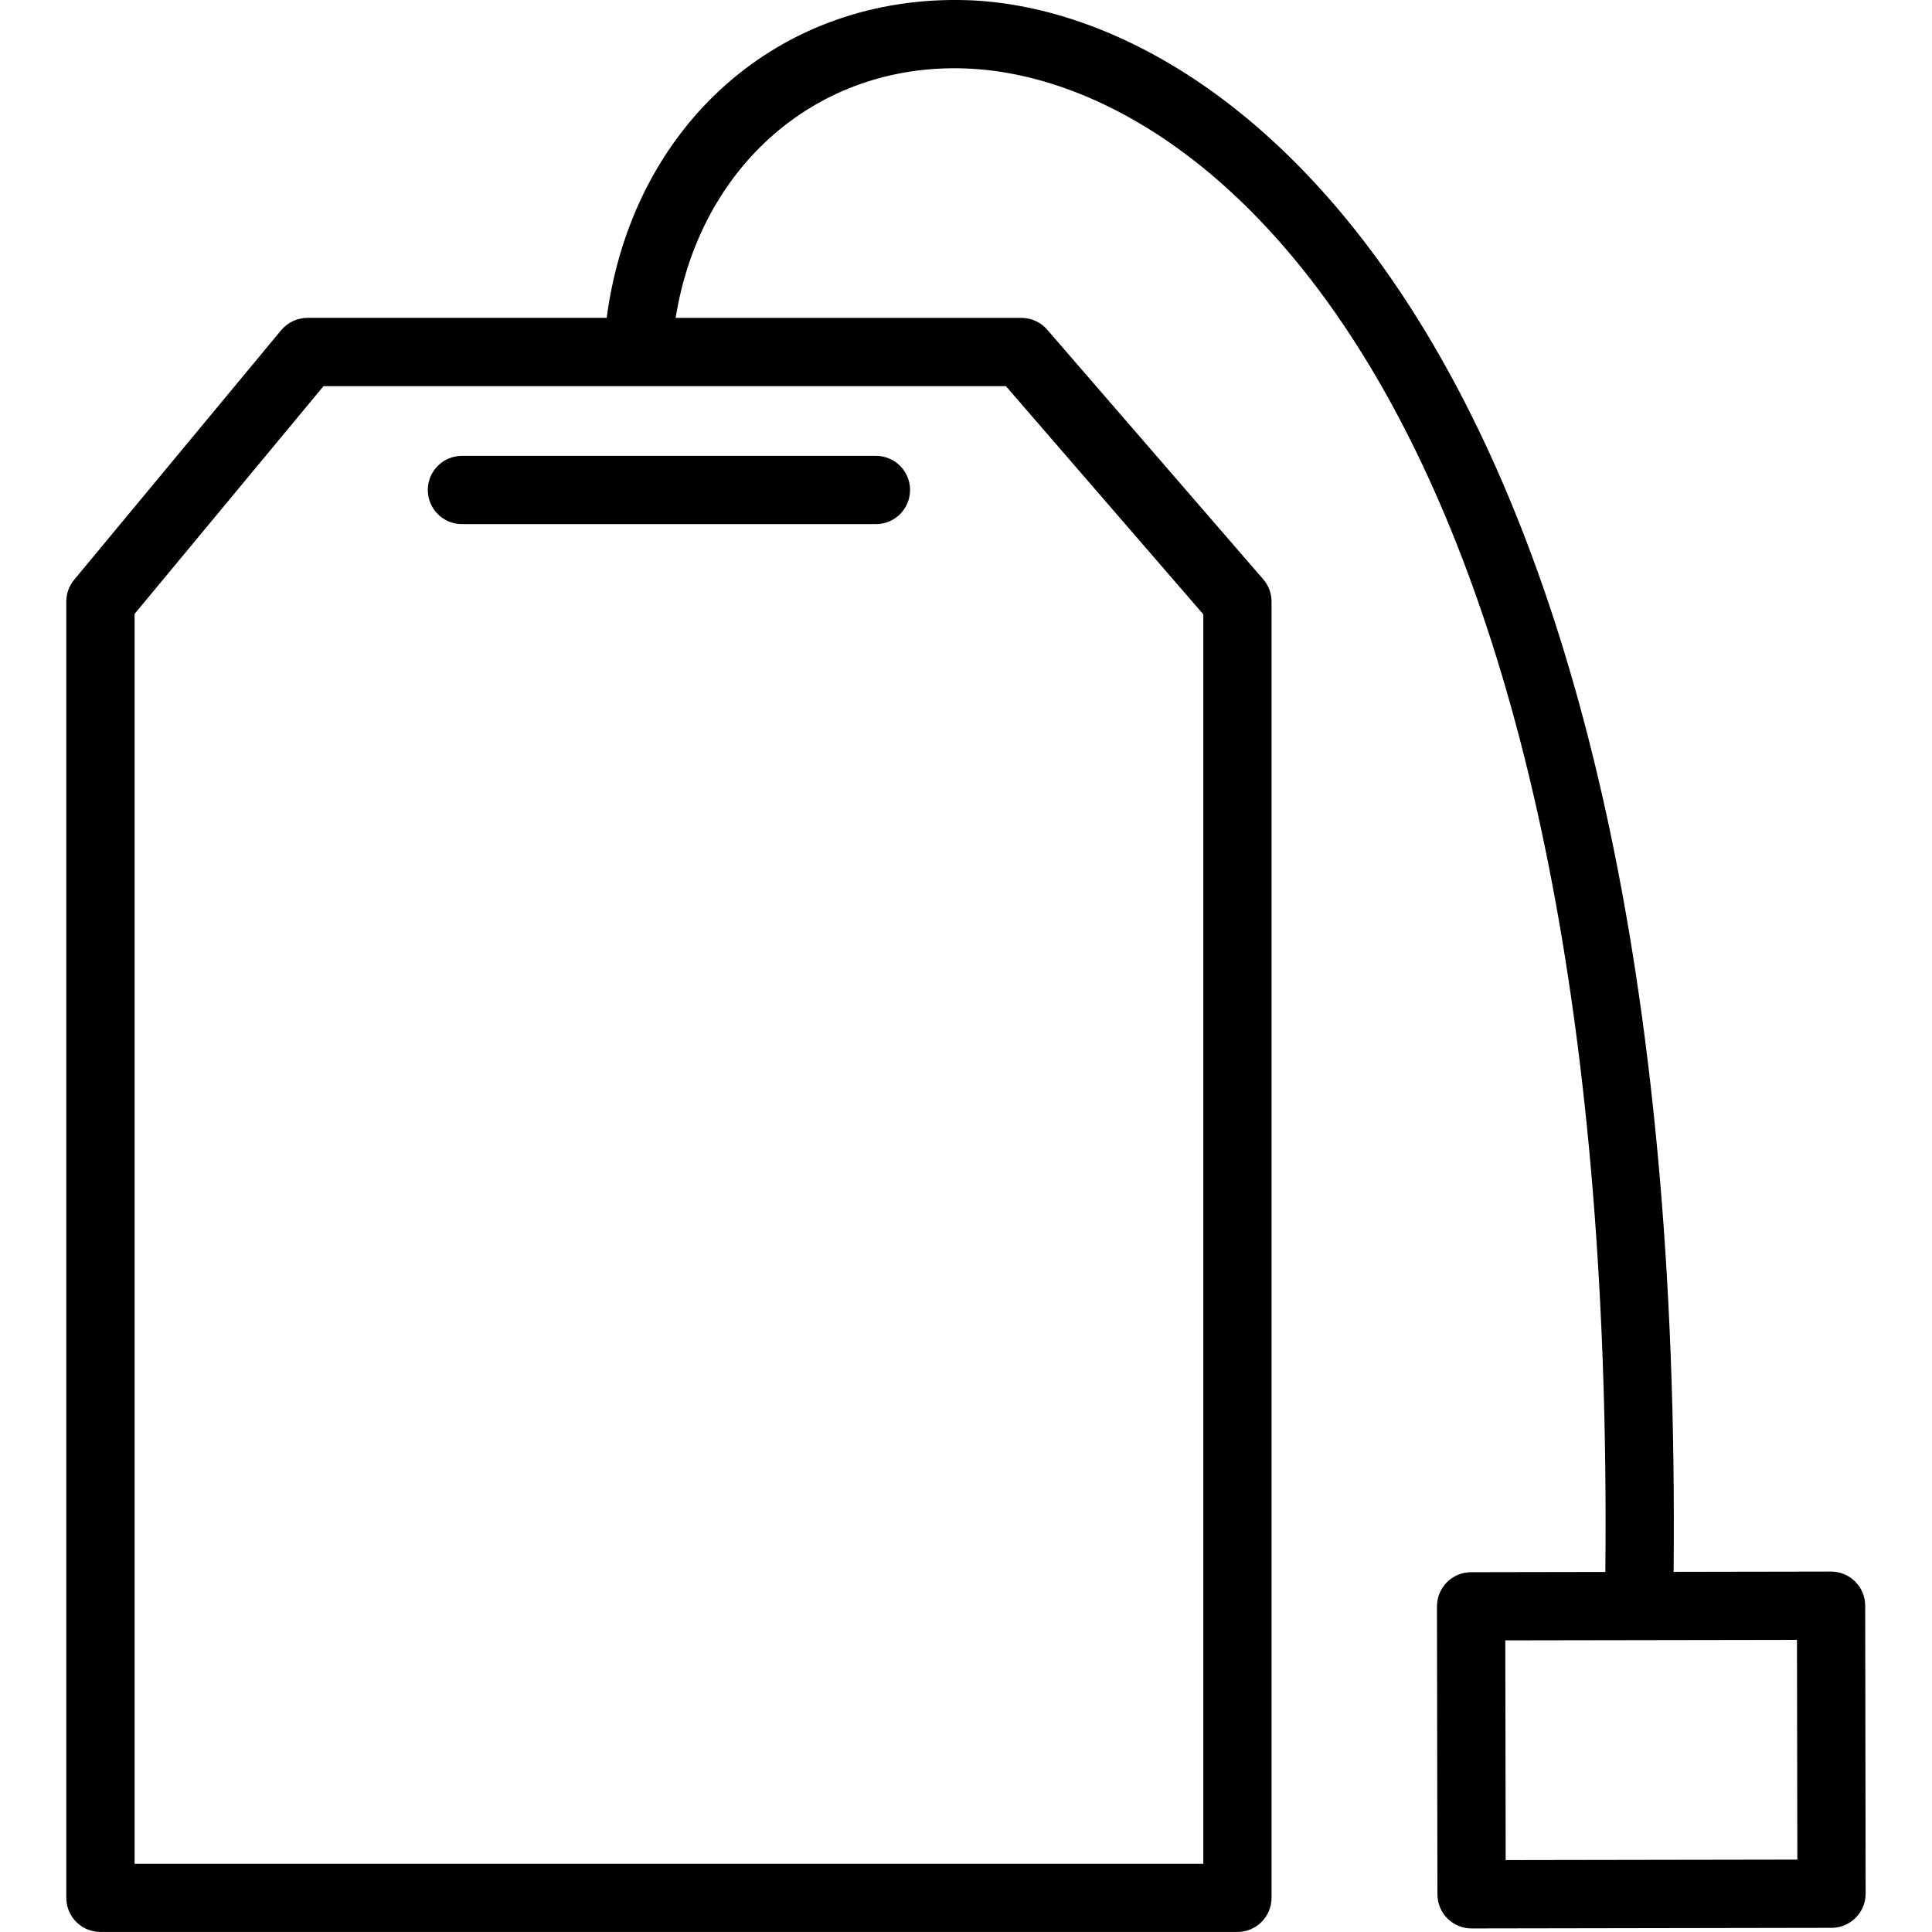 <?xml version='1.0' encoding='iso-8859-1'?>
<svg version="1.1" xmlns="http://www.w3.org/2000/svg" viewBox="0 0 56.601 56.601" xmlns:xlink="http://www.w3.org/1999/xlink" enable-background="new 0 0 56.601 56.601">
  <g>
    <path d="m13.533,15.355h12.129c0.552,0 1-0.447 1-1 0-0.553-0.448-1-1-1h-12.129c-0.552,0-1,0.447-1,1 0,0.553 0.448,1 1,1z"/>
    <path d="m54.644,47.04c-0.001-0.552-0.448-0.998-1-0.998h-0.002l-4.611,.008c0.353-35.715-12.802-45.756-20.668-46.044-5.534-0.186-9.843,3.666-10.589,9.306h-8.766c-0.297,0-0.58,0.133-0.77,0.361l-6.065,7.312c-0.149,0.18-0.231,0.405-0.231,0.639v37.976c0,0.553 0.448,1 1,1h33.31c0.552,0 1-0.447 1-1v-37.975c0-0.24-0.086-0.473-0.244-0.654l-6.328-7.312c-0.19-0.22-0.466-0.346-0.756-0.346h-10.13c0.712-4.445 4.141-7.467 8.496-7.307 7.145,0.26 19.087,9.85 18.741,44.047l-3.934,.007c-0.266,0-0.52,0.107-0.707,0.294-0.187,0.188-0.292,0.442-0.292,0.708l.014,8.437c0.001,0.552 0.448,0.998 1,0.998h0.001l10.545-.018c0.266,0 0.52-0.107 0.707-0.294 0.187-0.188 0.292-0.442 0.292-0.708l-.013-8.437zm-19.391-29.042v36.604h-31.31v-36.617l5.535-6.673h19.991l5.784,6.686zm8.858,36.496l-.011-6.437 8.545-.014 .011,6.437-8.545,.014z"/>
  </g>
</svg>
